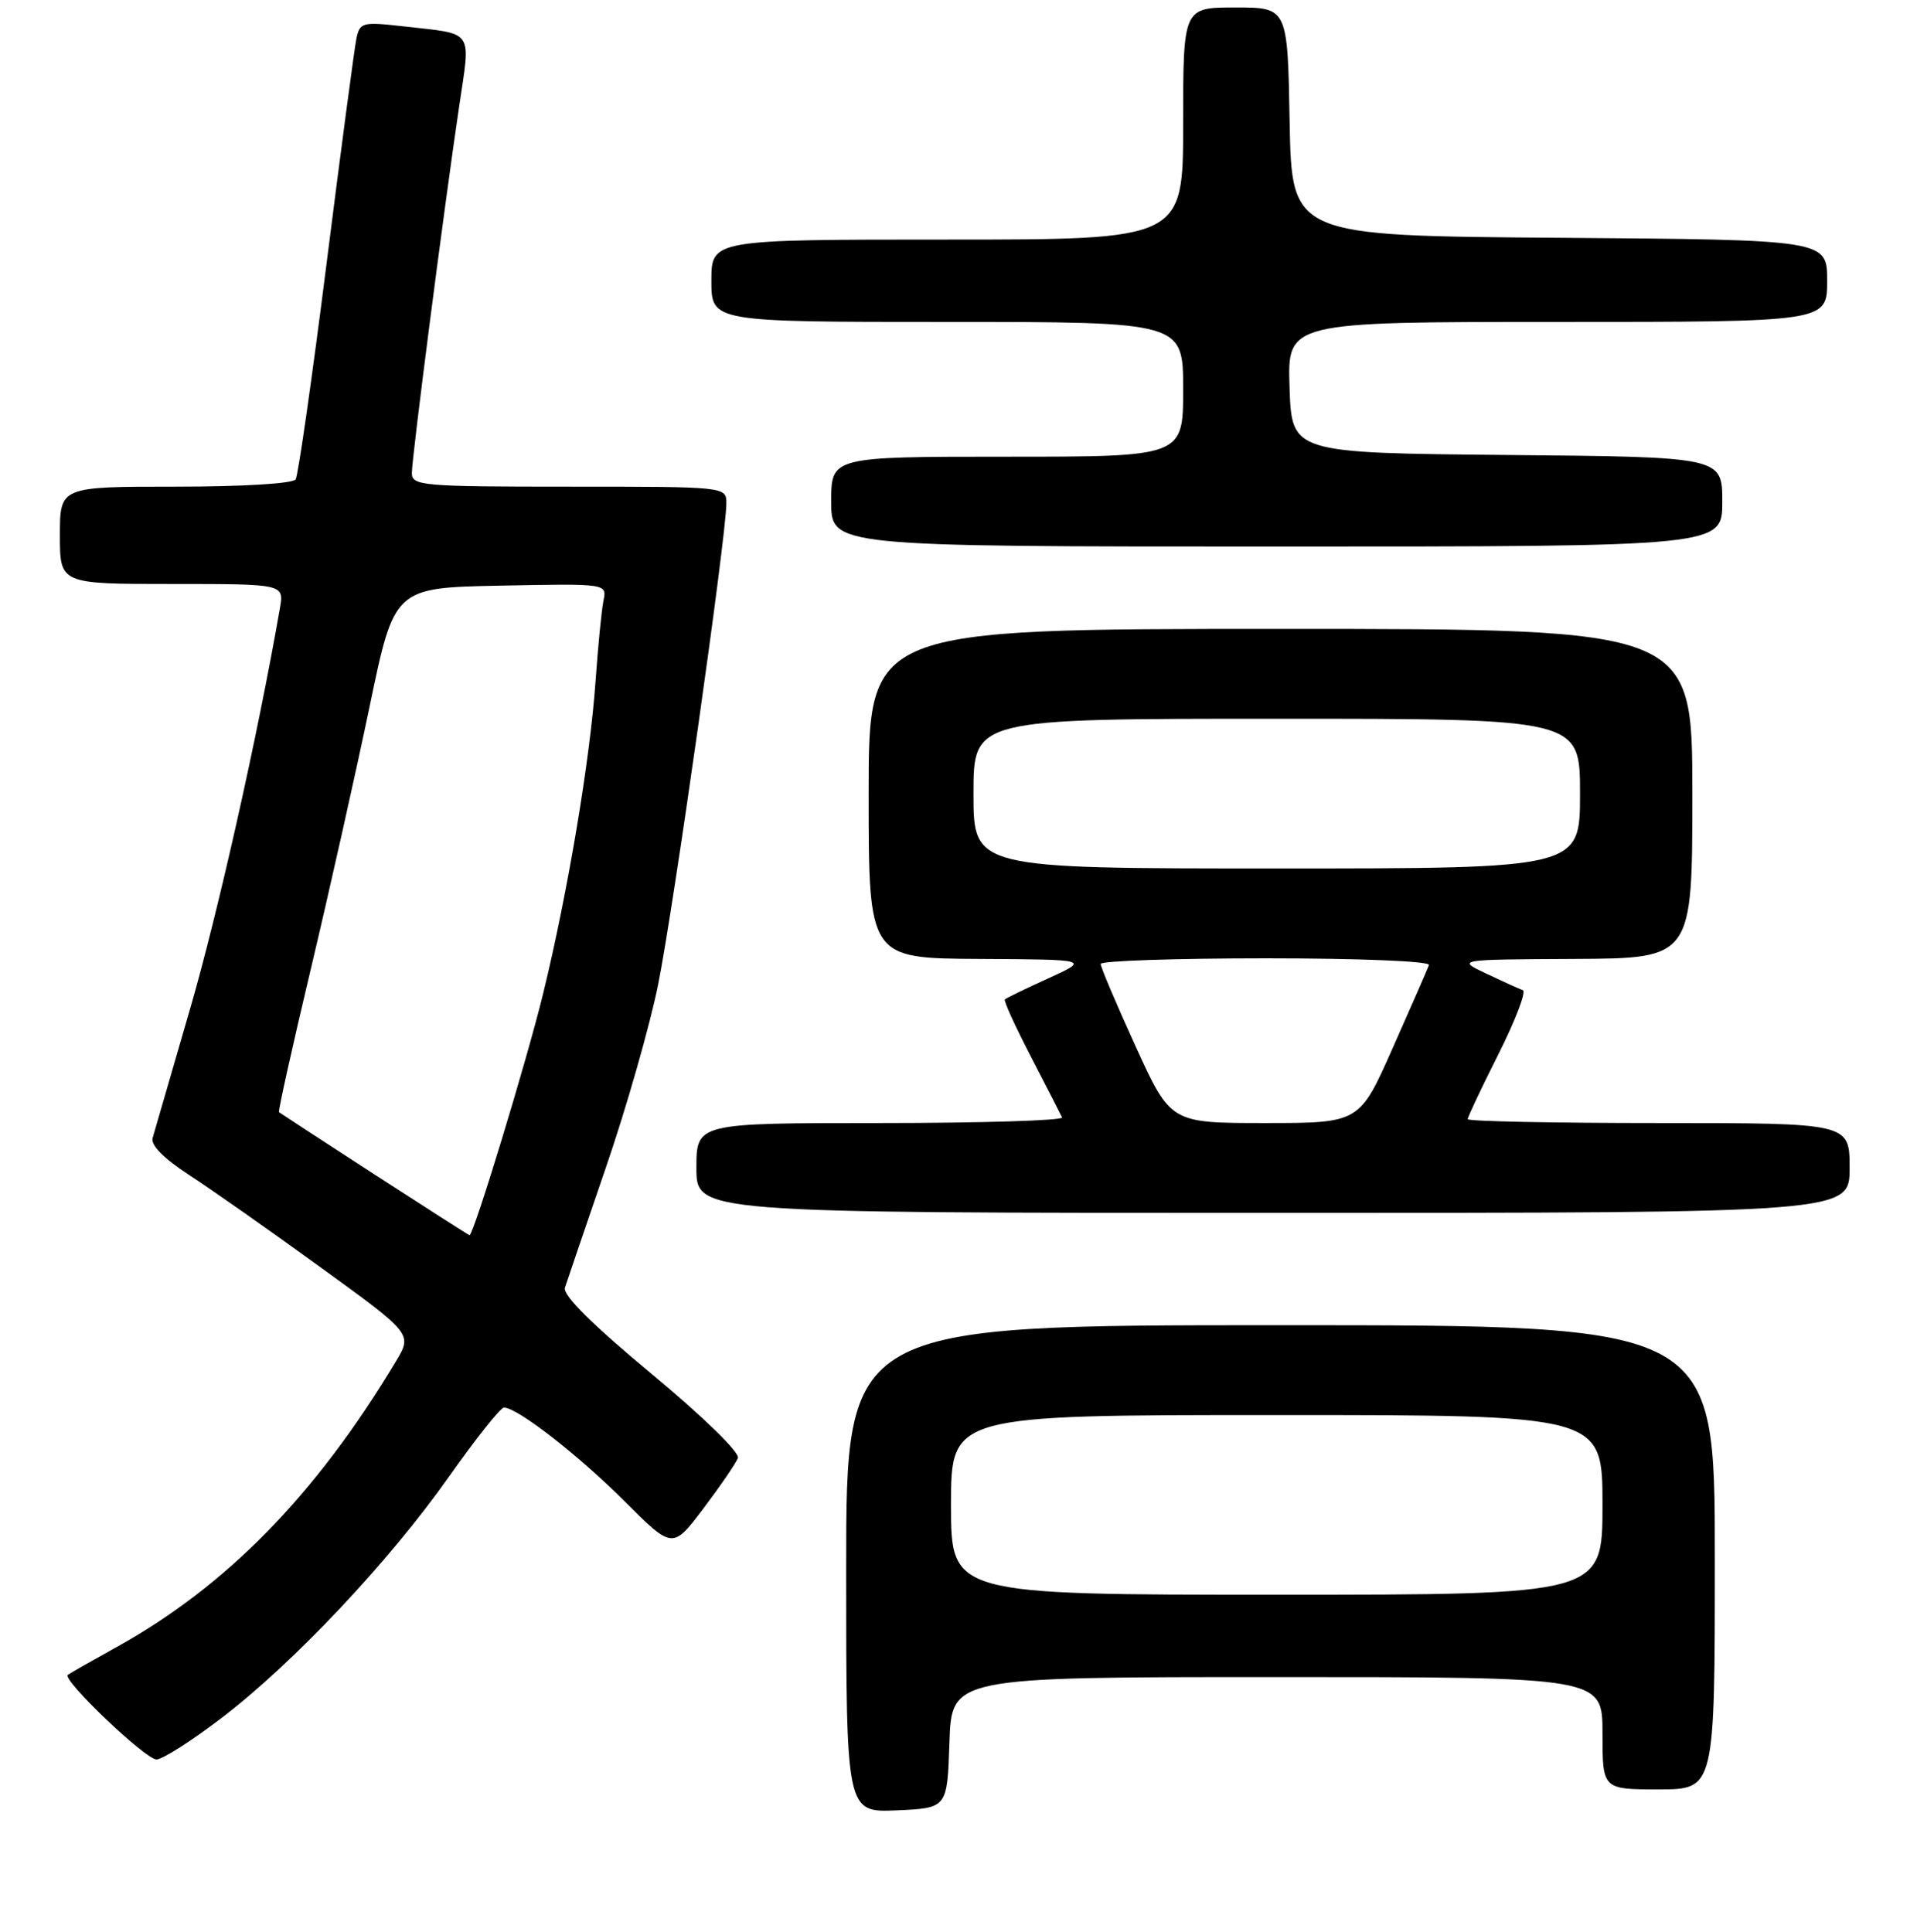 <?xml version="1.0" encoding="UTF-8" standalone="no"?>
<!DOCTYPE svg PUBLIC "-//W3C//DTD SVG 1.1//EN" "http://www.w3.org/Graphics/SVG/1.1/DTD/svg11.dtd" >
<svg xmlns="http://www.w3.org/2000/svg" xmlns:xlink="http://www.w3.org/1999/xlink" version="1.1" viewBox="0 0 256 258">
 <g >
 <path fill="currentColor"
d=" M 126.79 232.75 C 127.08 224.00 127.08 224.00 170.54 224.00 C 214.00 224.00 214.00 224.00 214.00 231.50 C 214.00 239.00 214.00 239.00 221.50 239.00 C 229.00 239.00 229.00 239.00 229.00 208.00 C 229.00 177.00 229.00 177.00 171.00 177.00 C 113.00 177.00 113.00 177.00 113.00 209.55 C 113.00 242.09 113.00 242.09 119.75 241.80 C 126.50 241.50 126.50 241.50 126.79 232.75 Z  M 29.63 229.43 C 39.28 222.04 51.99 208.54 59.98 197.20 C 63.55 192.14 66.84 188.00 67.30 188.00 C 69.07 188.00 77.22 194.33 83.38 200.49 C 89.82 206.93 89.82 206.93 93.94 201.47 C 96.21 198.46 98.28 195.44 98.54 194.74 C 98.82 194.02 93.90 189.22 87.00 183.49 C 79.09 176.92 75.14 172.99 75.44 172.00 C 75.70 171.18 78.16 163.97 80.89 156.00 C 83.63 148.03 86.78 137.00 87.89 131.50 C 89.91 121.51 97.00 71.50 97.00 67.25 C 97.00 65.00 97.00 65.00 76.00 65.00 C 56.35 65.00 55.00 64.88 55.00 63.18 C 55.00 61.12 59.26 28.09 61.32 14.19 C 62.86 3.76 63.46 4.61 53.79 3.51 C 48.38 2.90 48.05 2.99 47.59 5.18 C 47.33 6.46 45.53 20.00 43.60 35.28 C 41.67 50.55 39.82 63.49 39.48 64.03 C 39.14 64.59 32.39 65.00 23.44 65.00 C 8.00 65.00 8.00 65.00 8.00 71.50 C 8.00 78.00 8.00 78.00 22.98 78.00 C 37.95 78.00 37.95 78.00 37.38 81.25 C 34.40 98.34 29.08 122.05 25.35 134.87 C 22.85 143.46 20.61 151.18 20.38 152.00 C 20.11 152.95 21.88 154.74 25.23 156.92 C 28.13 158.80 36.03 164.35 42.78 169.25 C 55.07 178.16 55.07 178.16 52.87 181.83 C 42.18 199.66 30.22 211.89 15.50 220.03 C 12.20 221.86 9.30 223.51 9.06 223.70 C 8.25 224.34 19.41 235.00 20.90 235.00 C 21.70 235.00 25.63 232.49 29.63 229.43 Z  M 247.00 156.00 C 247.00 150.00 247.00 150.00 221.50 150.00 C 207.47 150.00 196.00 149.77 196.00 149.48 C 196.00 149.19 197.85 145.27 200.12 140.77 C 202.38 136.26 203.84 132.44 203.37 132.26 C 202.89 132.09 200.70 131.09 198.50 130.05 C 194.50 128.16 194.50 128.16 210.25 128.08 C 226.00 128.00 226.00 128.00 226.00 106.00 C 226.00 84.00 226.00 84.00 171.00 84.00 C 116.00 84.00 116.00 84.00 116.00 106.00 C 116.00 128.00 116.00 128.00 130.75 128.08 C 145.50 128.16 145.50 128.16 140.00 130.67 C 136.97 132.05 134.36 133.31 134.19 133.49 C 134.01 133.66 135.58 137.10 137.68 141.15 C 139.77 145.19 141.64 148.84 141.83 149.25 C 142.01 149.66 131.10 150.00 117.58 150.00 C 93.00 150.00 93.00 150.00 93.00 156.00 C 93.00 162.00 93.00 162.00 170.00 162.00 C 247.00 162.00 247.00 162.00 247.00 156.00 Z  M 230.00 67.02 C 230.00 61.03 230.00 61.03 201.25 60.77 C 172.50 60.50 172.50 60.50 172.21 51.75 C 171.92 43.00 171.92 43.00 207.96 43.00 C 244.00 43.00 244.00 43.00 244.00 37.51 C 244.00 32.03 244.00 32.03 208.25 31.76 C 172.50 31.50 172.50 31.50 172.22 16.25 C 171.95 1.00 171.95 1.00 164.97 1.00 C 158.00 1.00 158.00 1.00 158.00 16.50 C 158.00 32.00 158.00 32.00 126.50 32.00 C 95.00 32.00 95.00 32.00 95.00 37.50 C 95.00 43.00 95.00 43.00 126.50 43.00 C 158.00 43.00 158.00 43.00 158.00 52.00 C 158.00 61.00 158.00 61.00 134.50 61.00 C 111.00 61.00 111.00 61.00 111.00 67.00 C 111.00 73.00 111.00 73.00 170.50 73.00 C 230.00 73.00 230.00 73.00 230.00 67.02 Z  M 127.00 201.00 C 127.00 189.00 127.00 189.00 170.50 189.00 C 214.00 189.00 214.00 189.00 214.00 201.00 C 214.00 213.00 214.00 213.00 170.50 213.00 C 127.00 213.00 127.00 213.00 127.00 201.00 Z  M 50.00 156.86 C 43.12 152.40 37.39 148.66 37.26 148.55 C 37.12 148.44 39.05 139.75 41.55 129.24 C 44.04 118.73 47.56 103.01 49.37 94.31 C 52.66 78.50 52.66 78.50 66.85 78.22 C 81.05 77.94 81.05 77.94 80.59 80.22 C 80.33 81.48 79.86 86.33 79.53 91.00 C 78.80 101.44 75.84 119.13 72.55 132.63 C 70.38 141.57 63.23 165.03 62.70 164.98 C 62.59 164.97 56.88 161.31 50.00 156.86 Z  M 151.65 139.75 C 149.08 134.11 146.98 129.16 146.99 128.75 C 146.99 128.34 156.94 128.00 169.08 128.00 C 181.67 128.00 191.02 128.39 190.83 128.90 C 190.65 129.39 188.49 134.34 186.02 139.90 C 181.55 150.00 181.55 150.00 168.94 150.00 C 156.33 150.00 156.33 150.00 151.65 139.75 Z  M 130.00 106.00 C 130.00 96.00 130.00 96.00 170.50 96.00 C 211.00 96.00 211.00 96.00 211.00 106.00 C 211.00 116.00 211.00 116.00 170.50 116.00 C 130.00 116.00 130.00 116.00 130.00 106.00 Z "/>
</g>
</svg>